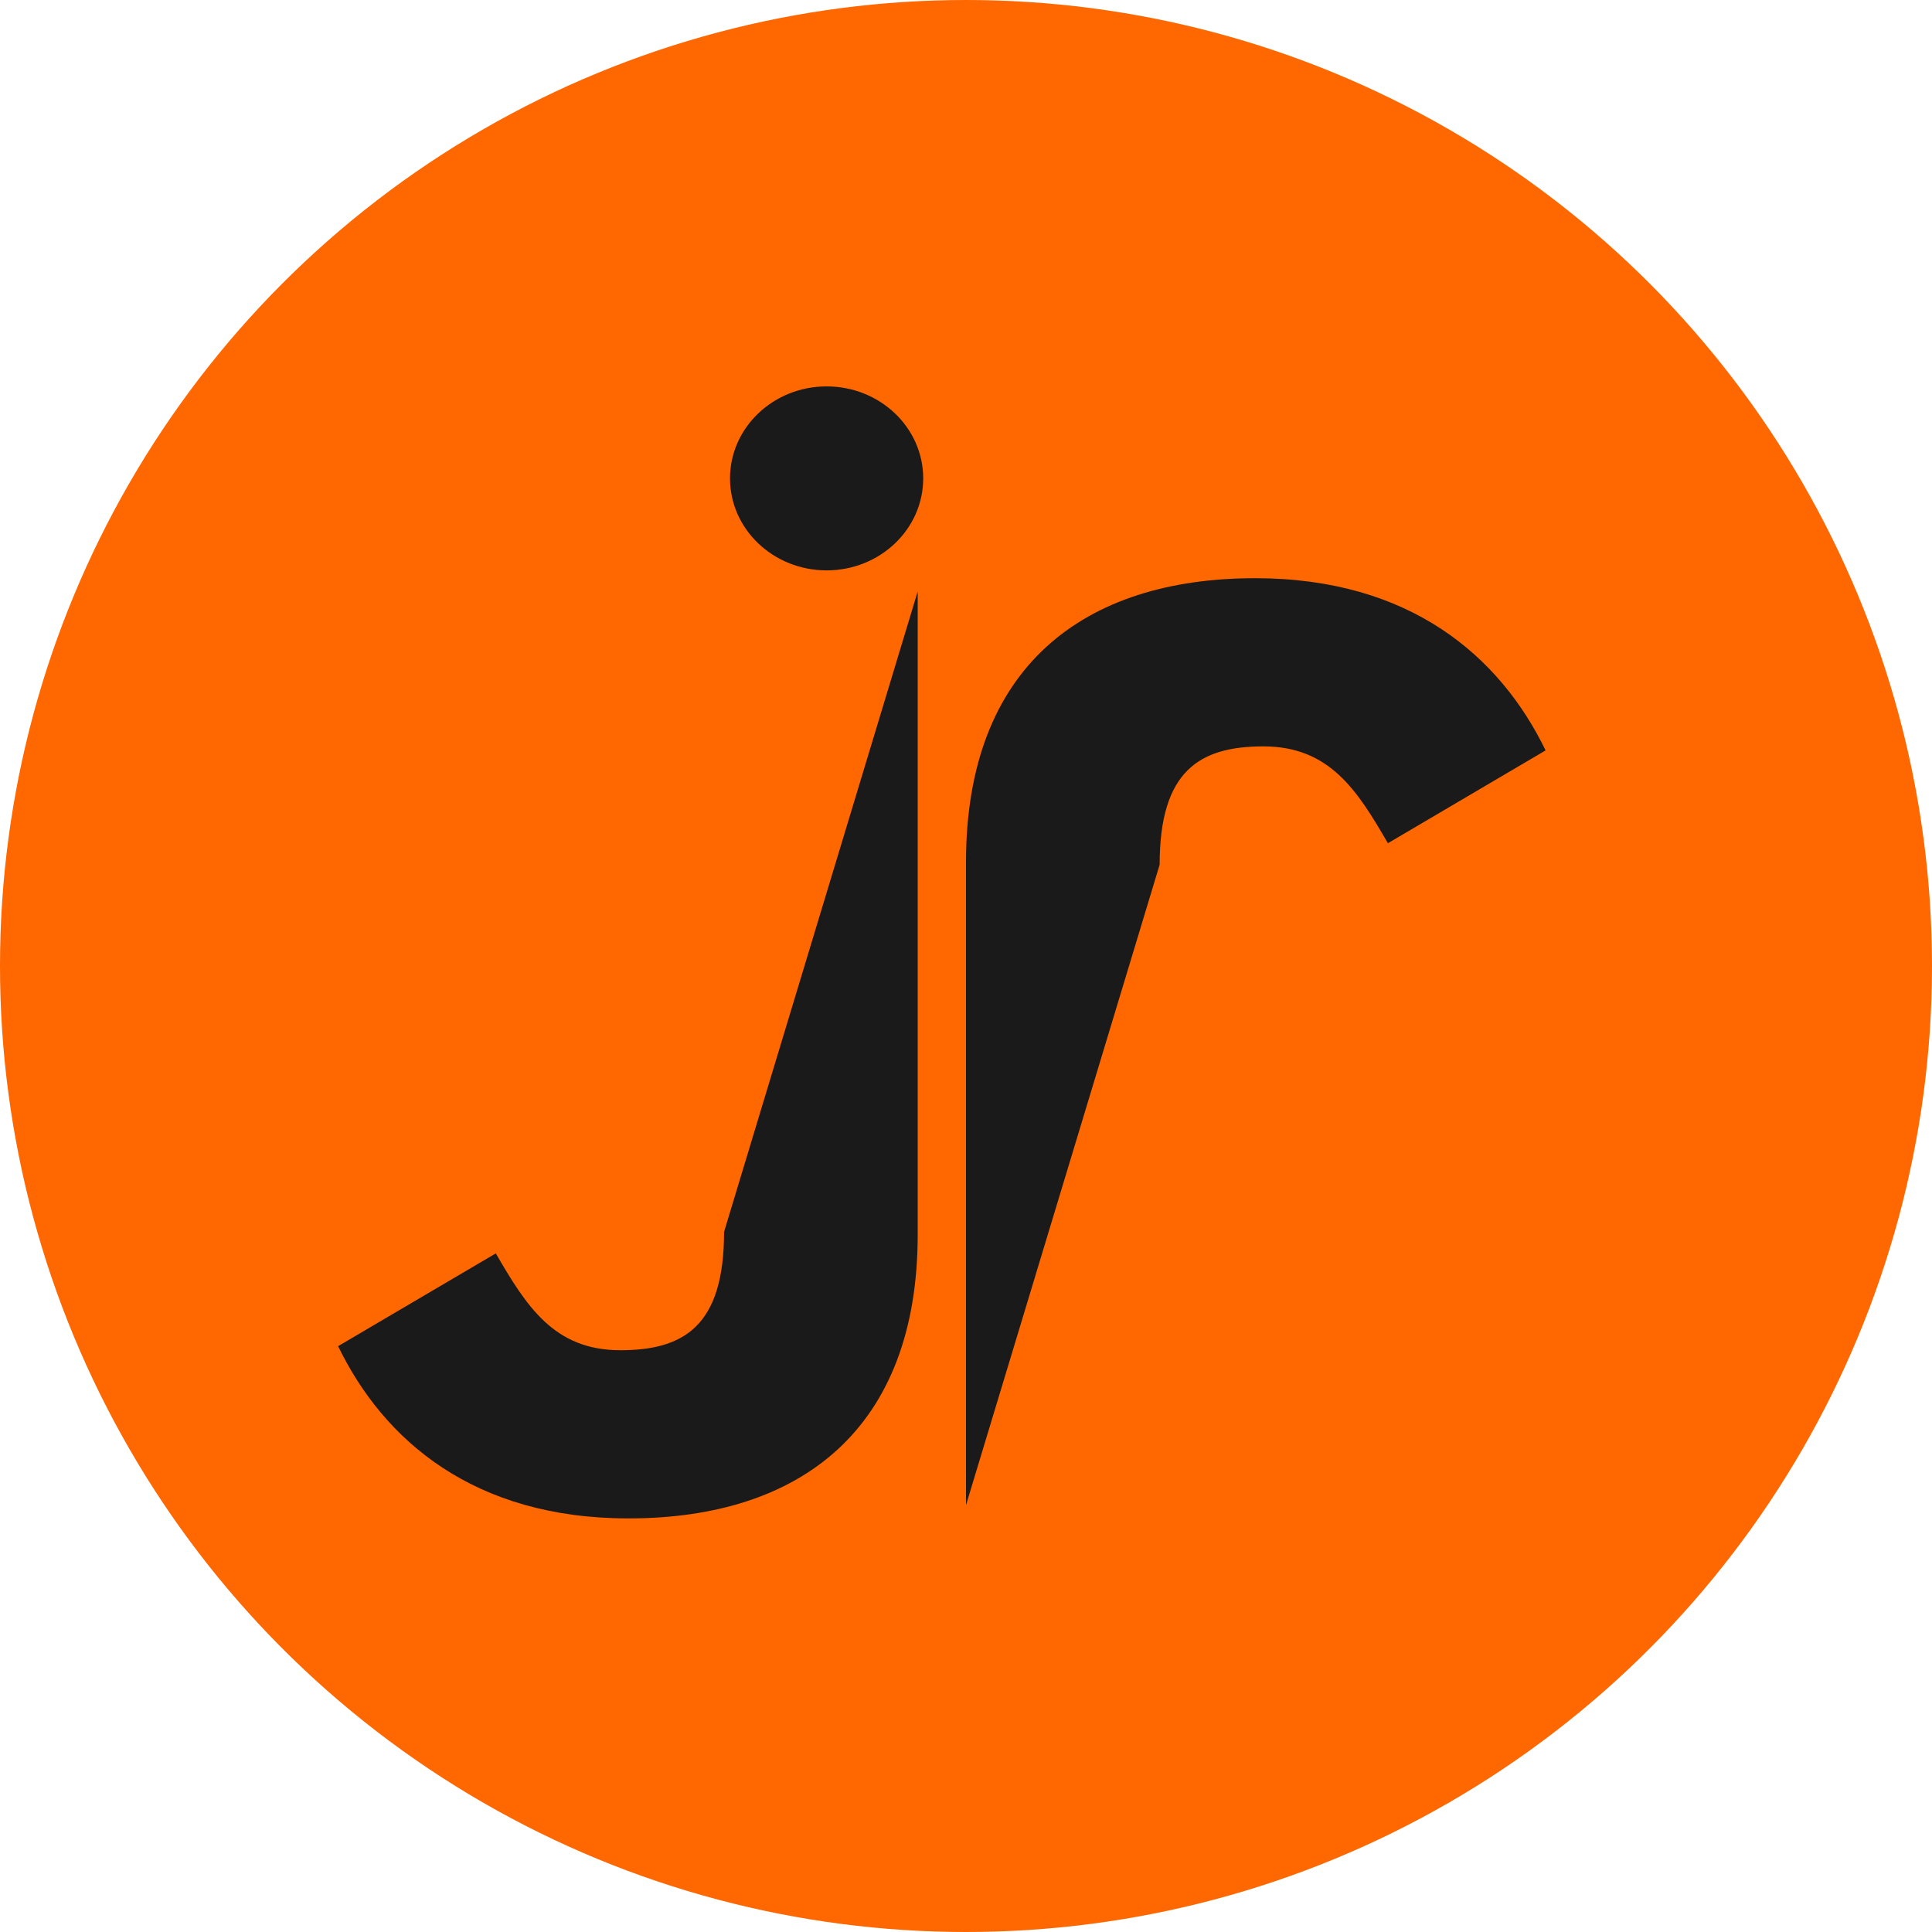 <svg width="40" height="40" viewBox="0 0 40 40" fill="none" xmlns="http://www.w3.org/2000/svg">
<circle cx="20" cy="20" r="20" fill="#FF6700"/>
<path d="M7 27.871L10.265 25.95C10.895 27.036 11.468 27.955 12.842 27.955C14.16 27.955 14.991 27.454 14.991 25.505L19 12.246V25.56C19 29.598 16.566 31.437 13.014 31.437C9.807 31.437 7.945 29.821 7 27.871Z" fill="#1A1A1A"/>
<path d="M17.114 11.809C18.219 11.809 19.114 10.956 19.114 9.905C19.114 8.853 18.219 8 17.114 8C16.01 8 15.114 8.853 15.114 9.905C15.114 10.956 16.01 11.809 17.114 11.809Z" fill="#1A1A1A"/>
<path d="M32 15.536L28.735 17.458C28.105 16.372 27.532 15.453 26.157 15.453C24.84 15.453 24.009 15.954 24.009 17.903L20 31.162V17.848C20 13.81 22.434 11.971 25.985 11.971C29.193 11.971 31.055 13.587 32 15.537" fill="#1A1A1A"/>
</svg>

